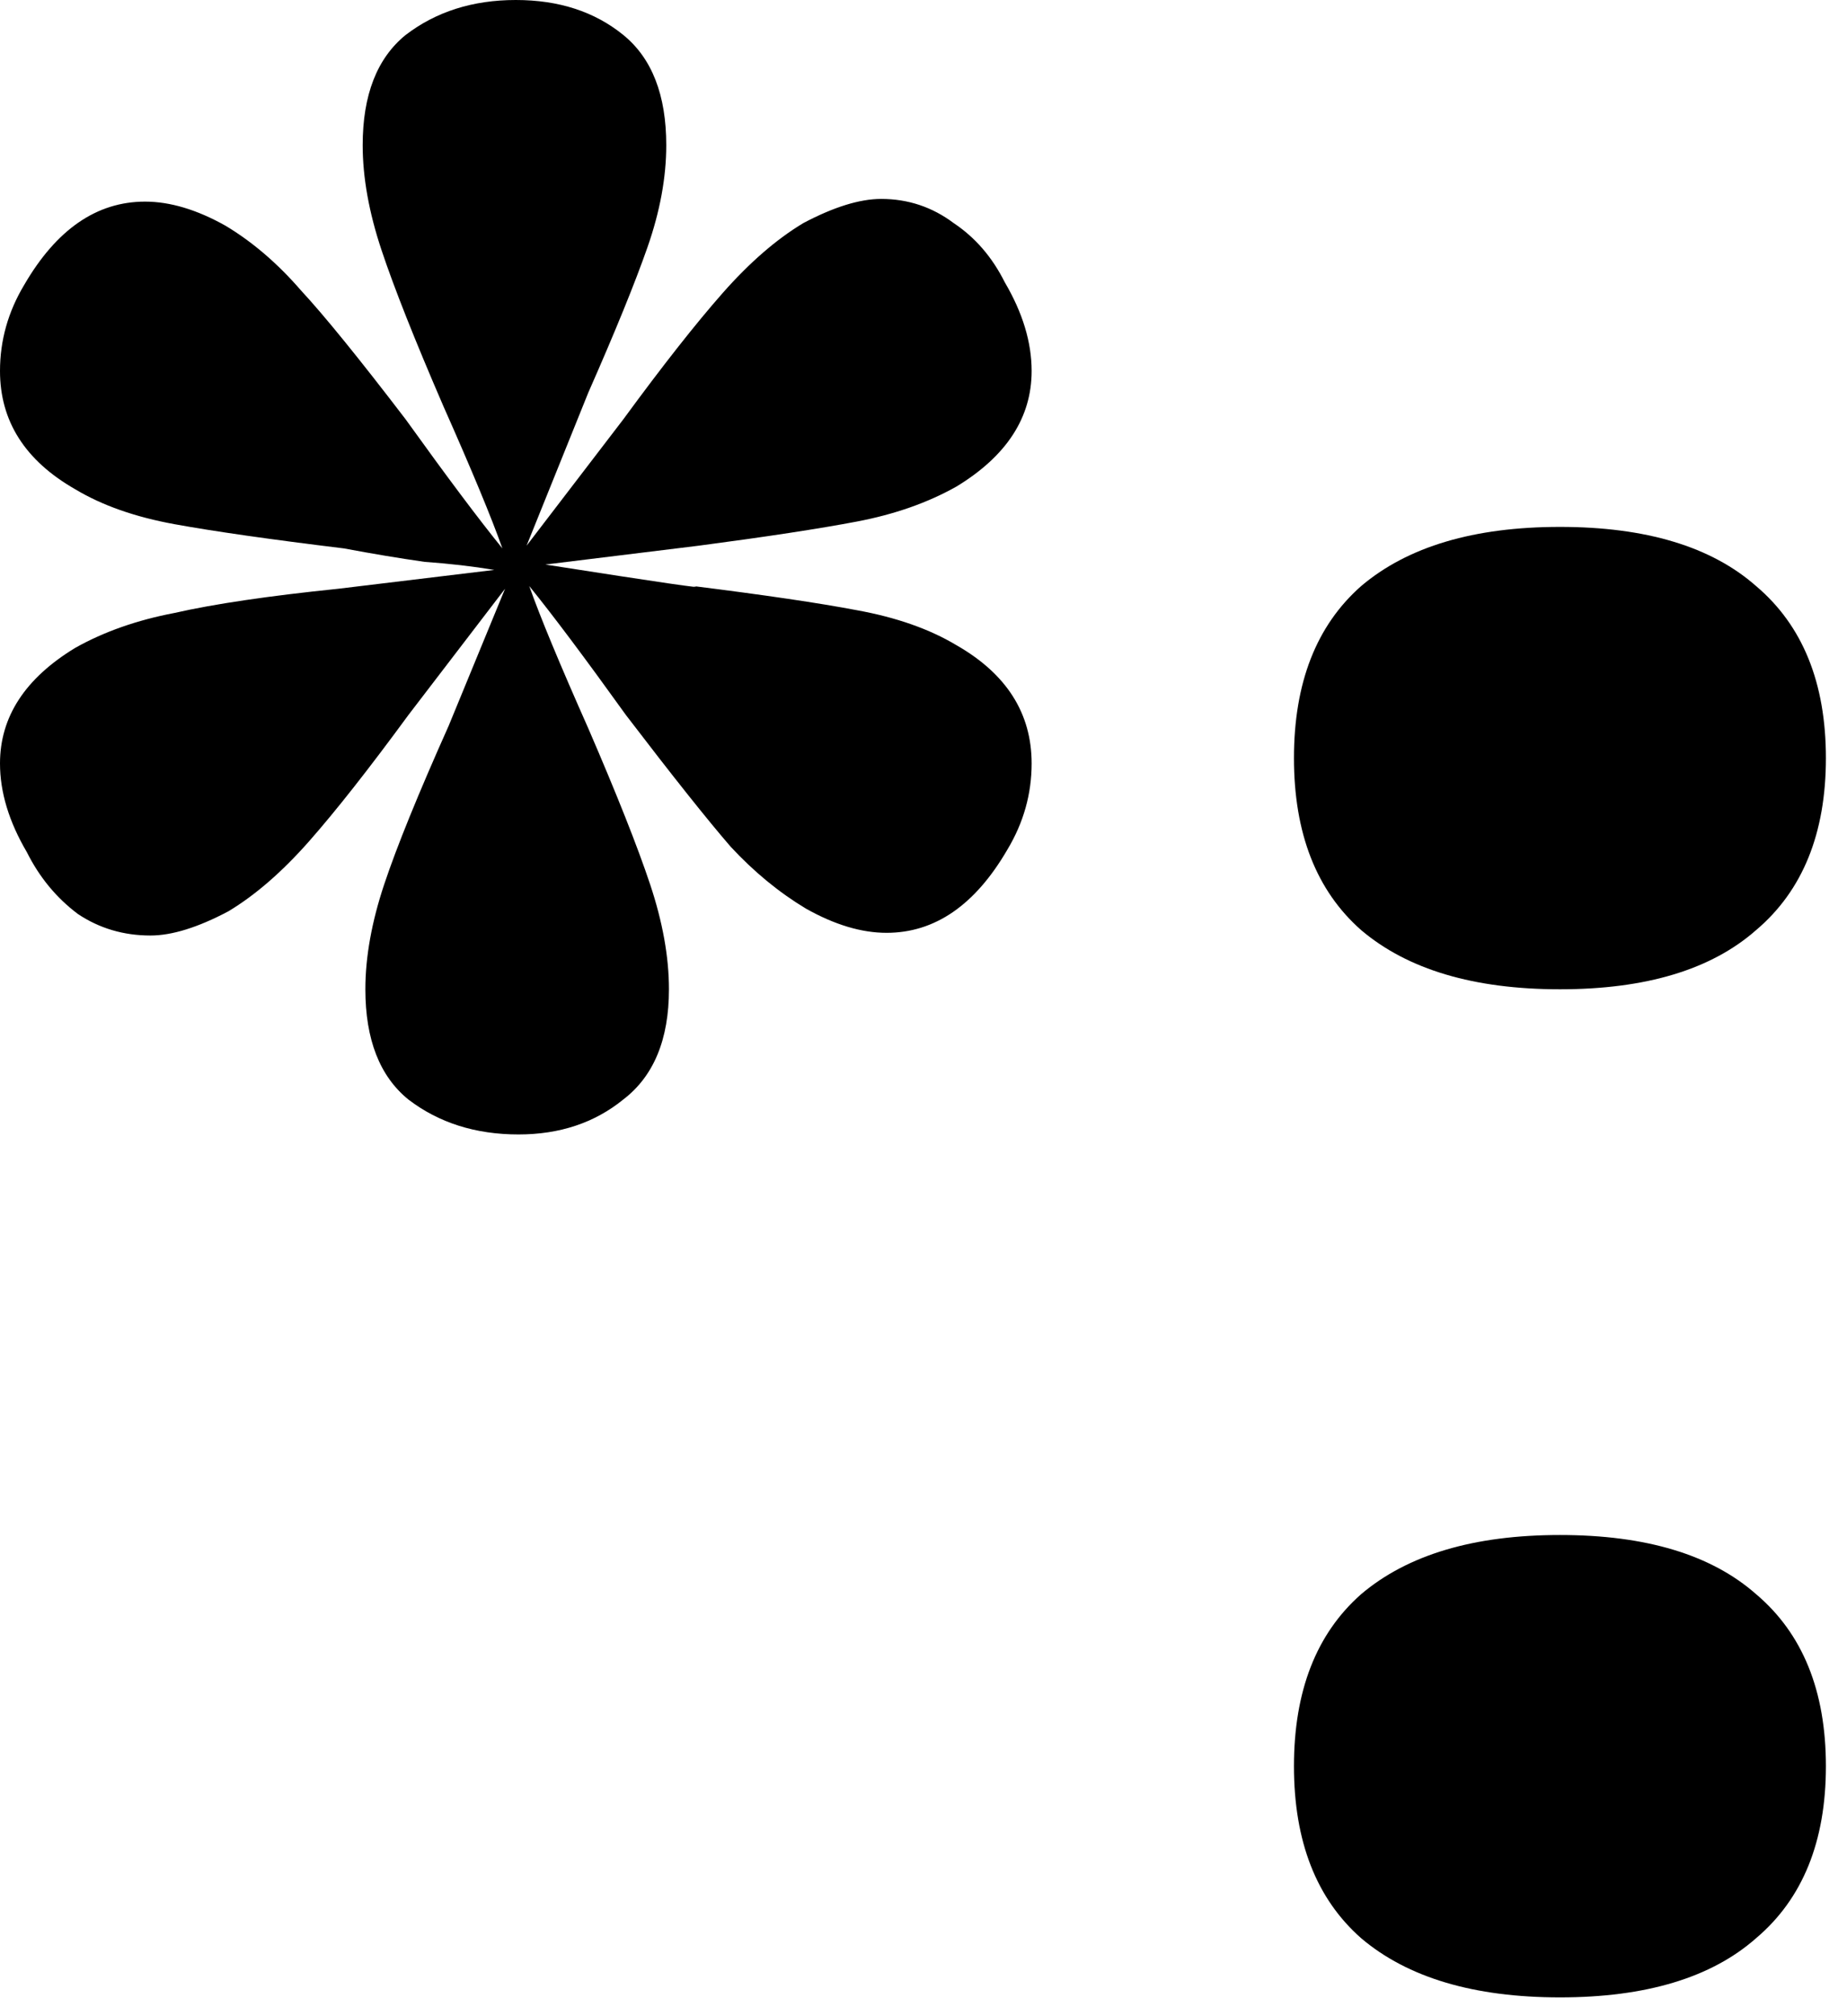 <svg width="33" height="36" viewBox="0 0 33 36" fill="none" xmlns="http://www.w3.org/2000/svg">
<path d="M17.088 11.52C17.984 12.032 18.432 12.736 18.432 13.632C18.432 14.176 18.288 14.688 18 15.168C17.424 16.16 16.704 16.656 15.84 16.656C15.392 16.656 14.912 16.512 14.4 16.224C13.92 15.936 13.472 15.568 13.056 15.12C12.64 14.64 12.016 13.856 11.184 12.768C10.448 11.744 9.872 10.976 9.456 10.464C9.648 11.008 10 11.856 10.512 13.008C11.024 14.192 11.392 15.12 11.616 15.792C11.84 16.464 11.952 17.088 11.952 17.664C11.952 18.56 11.68 19.216 11.136 19.632C10.624 20.048 10 20.256 9.264 20.256C8.496 20.256 7.84 20.048 7.296 19.632C6.784 19.216 6.528 18.56 6.528 17.664C6.528 17.088 6.64 16.464 6.864 15.792C7.088 15.12 7.472 14.176 8.016 12.96L9.024 10.512L7.296 12.768C6.592 13.728 6 14.48 5.52 15.024C5.04 15.568 4.56 15.984 4.08 16.272C3.536 16.56 3.072 16.704 2.688 16.704C2.208 16.704 1.776 16.576 1.392 16.32C1.008 16.032 0.704 15.664 0.48 15.216C0.16 14.672 0 14.144 0 13.632C0 12.8 0.448 12.112 1.344 11.568C1.856 11.28 2.448 11.072 3.12 10.944C3.824 10.784 4.8 10.64 6.048 10.512L8.832 10.176C8.448 10.112 8.032 10.064 7.584 10.032C7.136 9.968 6.656 9.888 6.144 9.792C4.832 9.632 3.824 9.488 3.12 9.36C2.416 9.232 1.824 9.024 1.344 8.736C0.448 8.224 0 7.52 0 6.624C0 6.08 0.144 5.568 0.432 5.088C1.008 4.096 1.728 3.6 2.592 3.6C3.04 3.6 3.52 3.744 4.032 4.032C4.512 4.32 4.96 4.704 5.376 5.184C5.792 5.632 6.416 6.4 7.248 7.488C7.984 8.512 8.56 9.28 8.976 9.792C8.784 9.248 8.432 8.4 7.92 7.248C7.408 6.064 7.04 5.136 6.816 4.464C6.592 3.792 6.48 3.168 6.48 2.592C6.48 1.696 6.736 1.04 7.248 0.624C7.792 0.208 8.448 0 9.216 0C9.984 0 10.624 0.208 11.136 0.624C11.648 1.04 11.904 1.696 11.904 2.592C11.904 3.168 11.792 3.776 11.568 4.416C11.344 5.056 10.992 5.92 10.512 7.008L9.408 9.744L11.136 7.488C11.84 6.528 12.432 5.776 12.912 5.232C13.392 4.688 13.872 4.272 14.352 3.984C14.896 3.696 15.36 3.552 15.744 3.552C16.224 3.552 16.656 3.696 17.04 3.984C17.424 4.24 17.728 4.592 17.952 5.04C18.272 5.584 18.432 6.112 18.432 6.624C18.432 7.456 17.984 8.144 17.088 8.688C16.576 8.976 15.984 9.184 15.312 9.312C14.64 9.44 13.696 9.584 12.48 9.744L9.744 10.08C11.792 10.4 12.672 10.528 12.384 10.464C13.664 10.624 14.64 10.768 15.312 10.896C16.016 11.024 16.608 11.232 17.088 11.52Z" fill="black"/>
<path d="M27.872 9.408C29.407 9.408 30.576 9.76 31.375 10.464C32.208 11.168 32.623 12.192 32.623 13.536C32.623 14.88 32.208 15.904 31.375 16.608C30.576 17.312 29.407 17.664 27.872 17.664C26.335 17.664 25.151 17.312 24.32 16.608C23.52 15.904 23.119 14.88 23.119 13.536C23.119 12.192 23.52 11.168 24.32 10.464C25.151 9.76 26.335 9.408 27.872 9.408ZM27.872 27.408C29.407 27.408 30.576 27.76 31.375 28.464C32.208 29.168 32.623 30.192 32.623 31.536C32.623 32.88 32.208 33.904 31.375 34.608C30.576 35.312 29.407 35.664 27.872 35.664C26.335 35.664 25.151 35.312 24.32 34.608C23.52 33.904 23.119 32.88 23.119 31.536C23.119 30.192 23.52 29.168 24.32 28.464C25.151 27.76 26.335 27.408 27.872 27.408Z" fill="black"/>
</svg>
